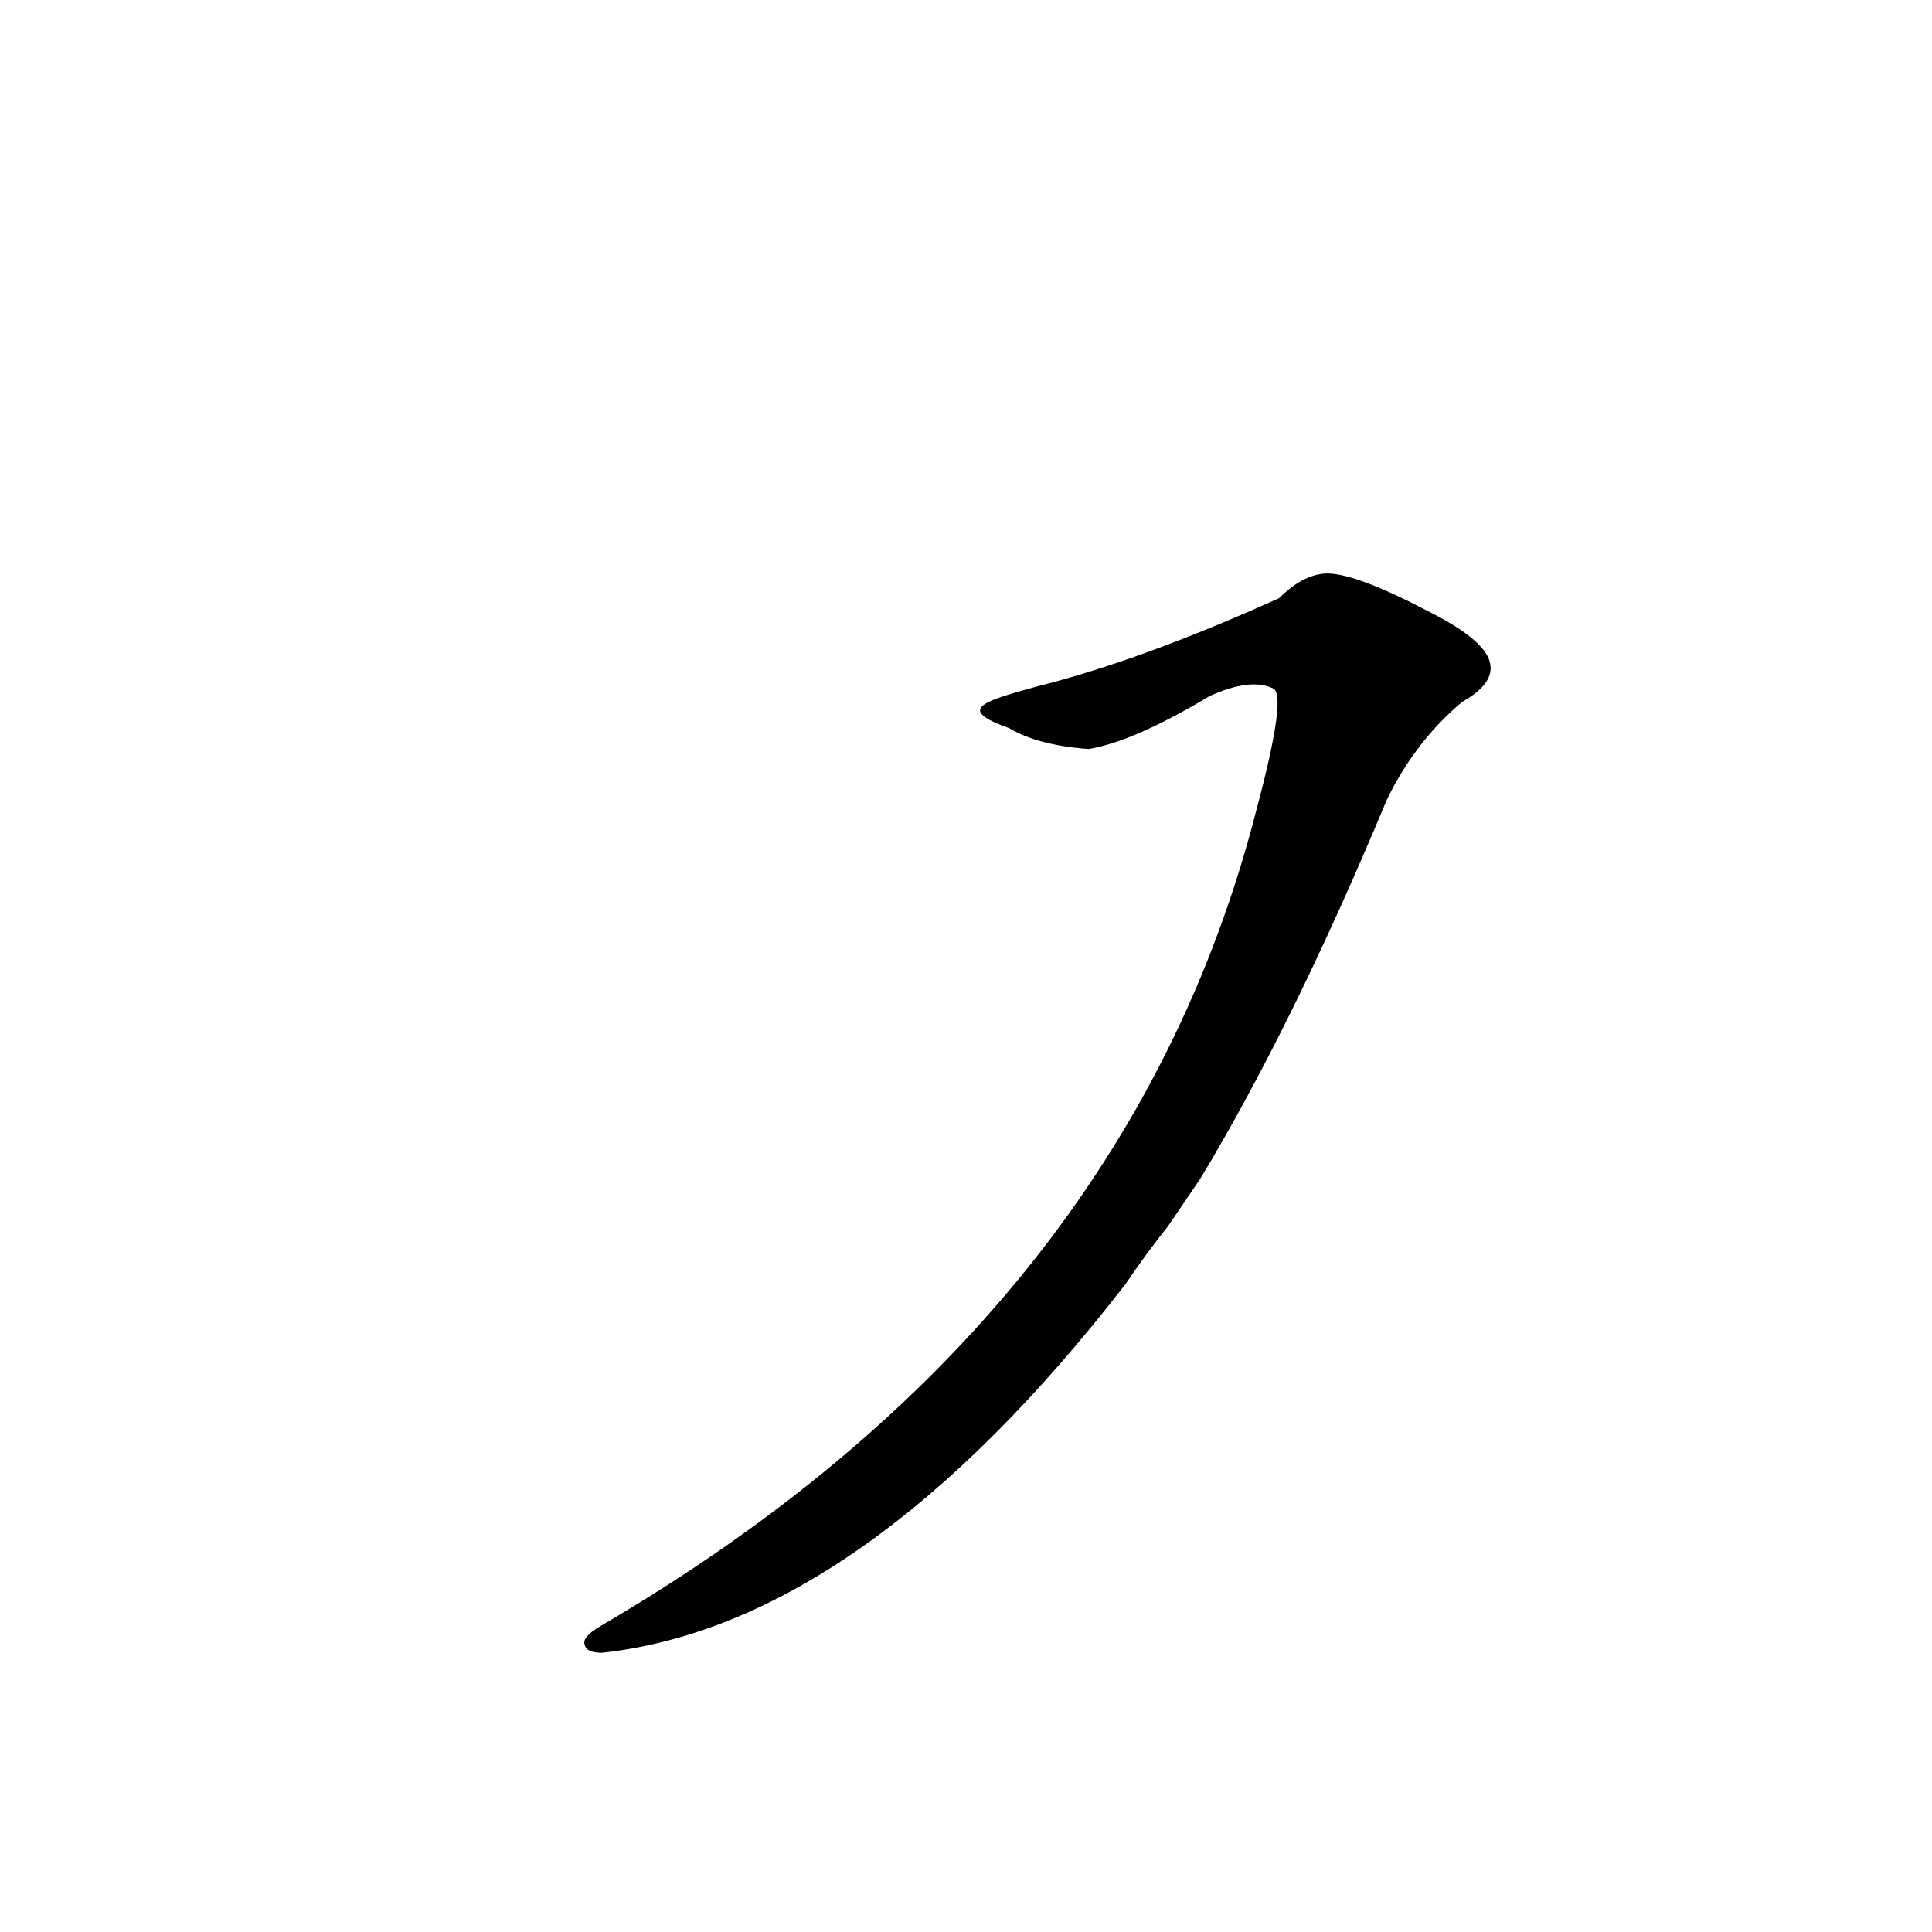 <?xml version='1.0' encoding='utf-8'?>
<svg xmlns="http://www.w3.org/2000/svg" version="1.1" viewBox="0 0 1024 1024"><g transform="scale(1, -1) translate(0, -900)"><path d="M 636 275 Q 685 356 735 476 Q 750 507 775 528 Q 791 537 790 547 Q 789 560 757 576 Q 717 597 702 596 Q 690 595 678 583 Q 605 550 549 536 C 520 528 507 524 535 514 Q 550 505 577 503 Q 601 507 641 531 Q 663 541 675 535 Q 682 531 666 471 Q 597 201 318 38 Q 308 32 310 28 Q 311 24 319 24 Q 457 39 597 220 Q 607 235 619 250 L 636 275 Z" fill="black" /></g></svg>